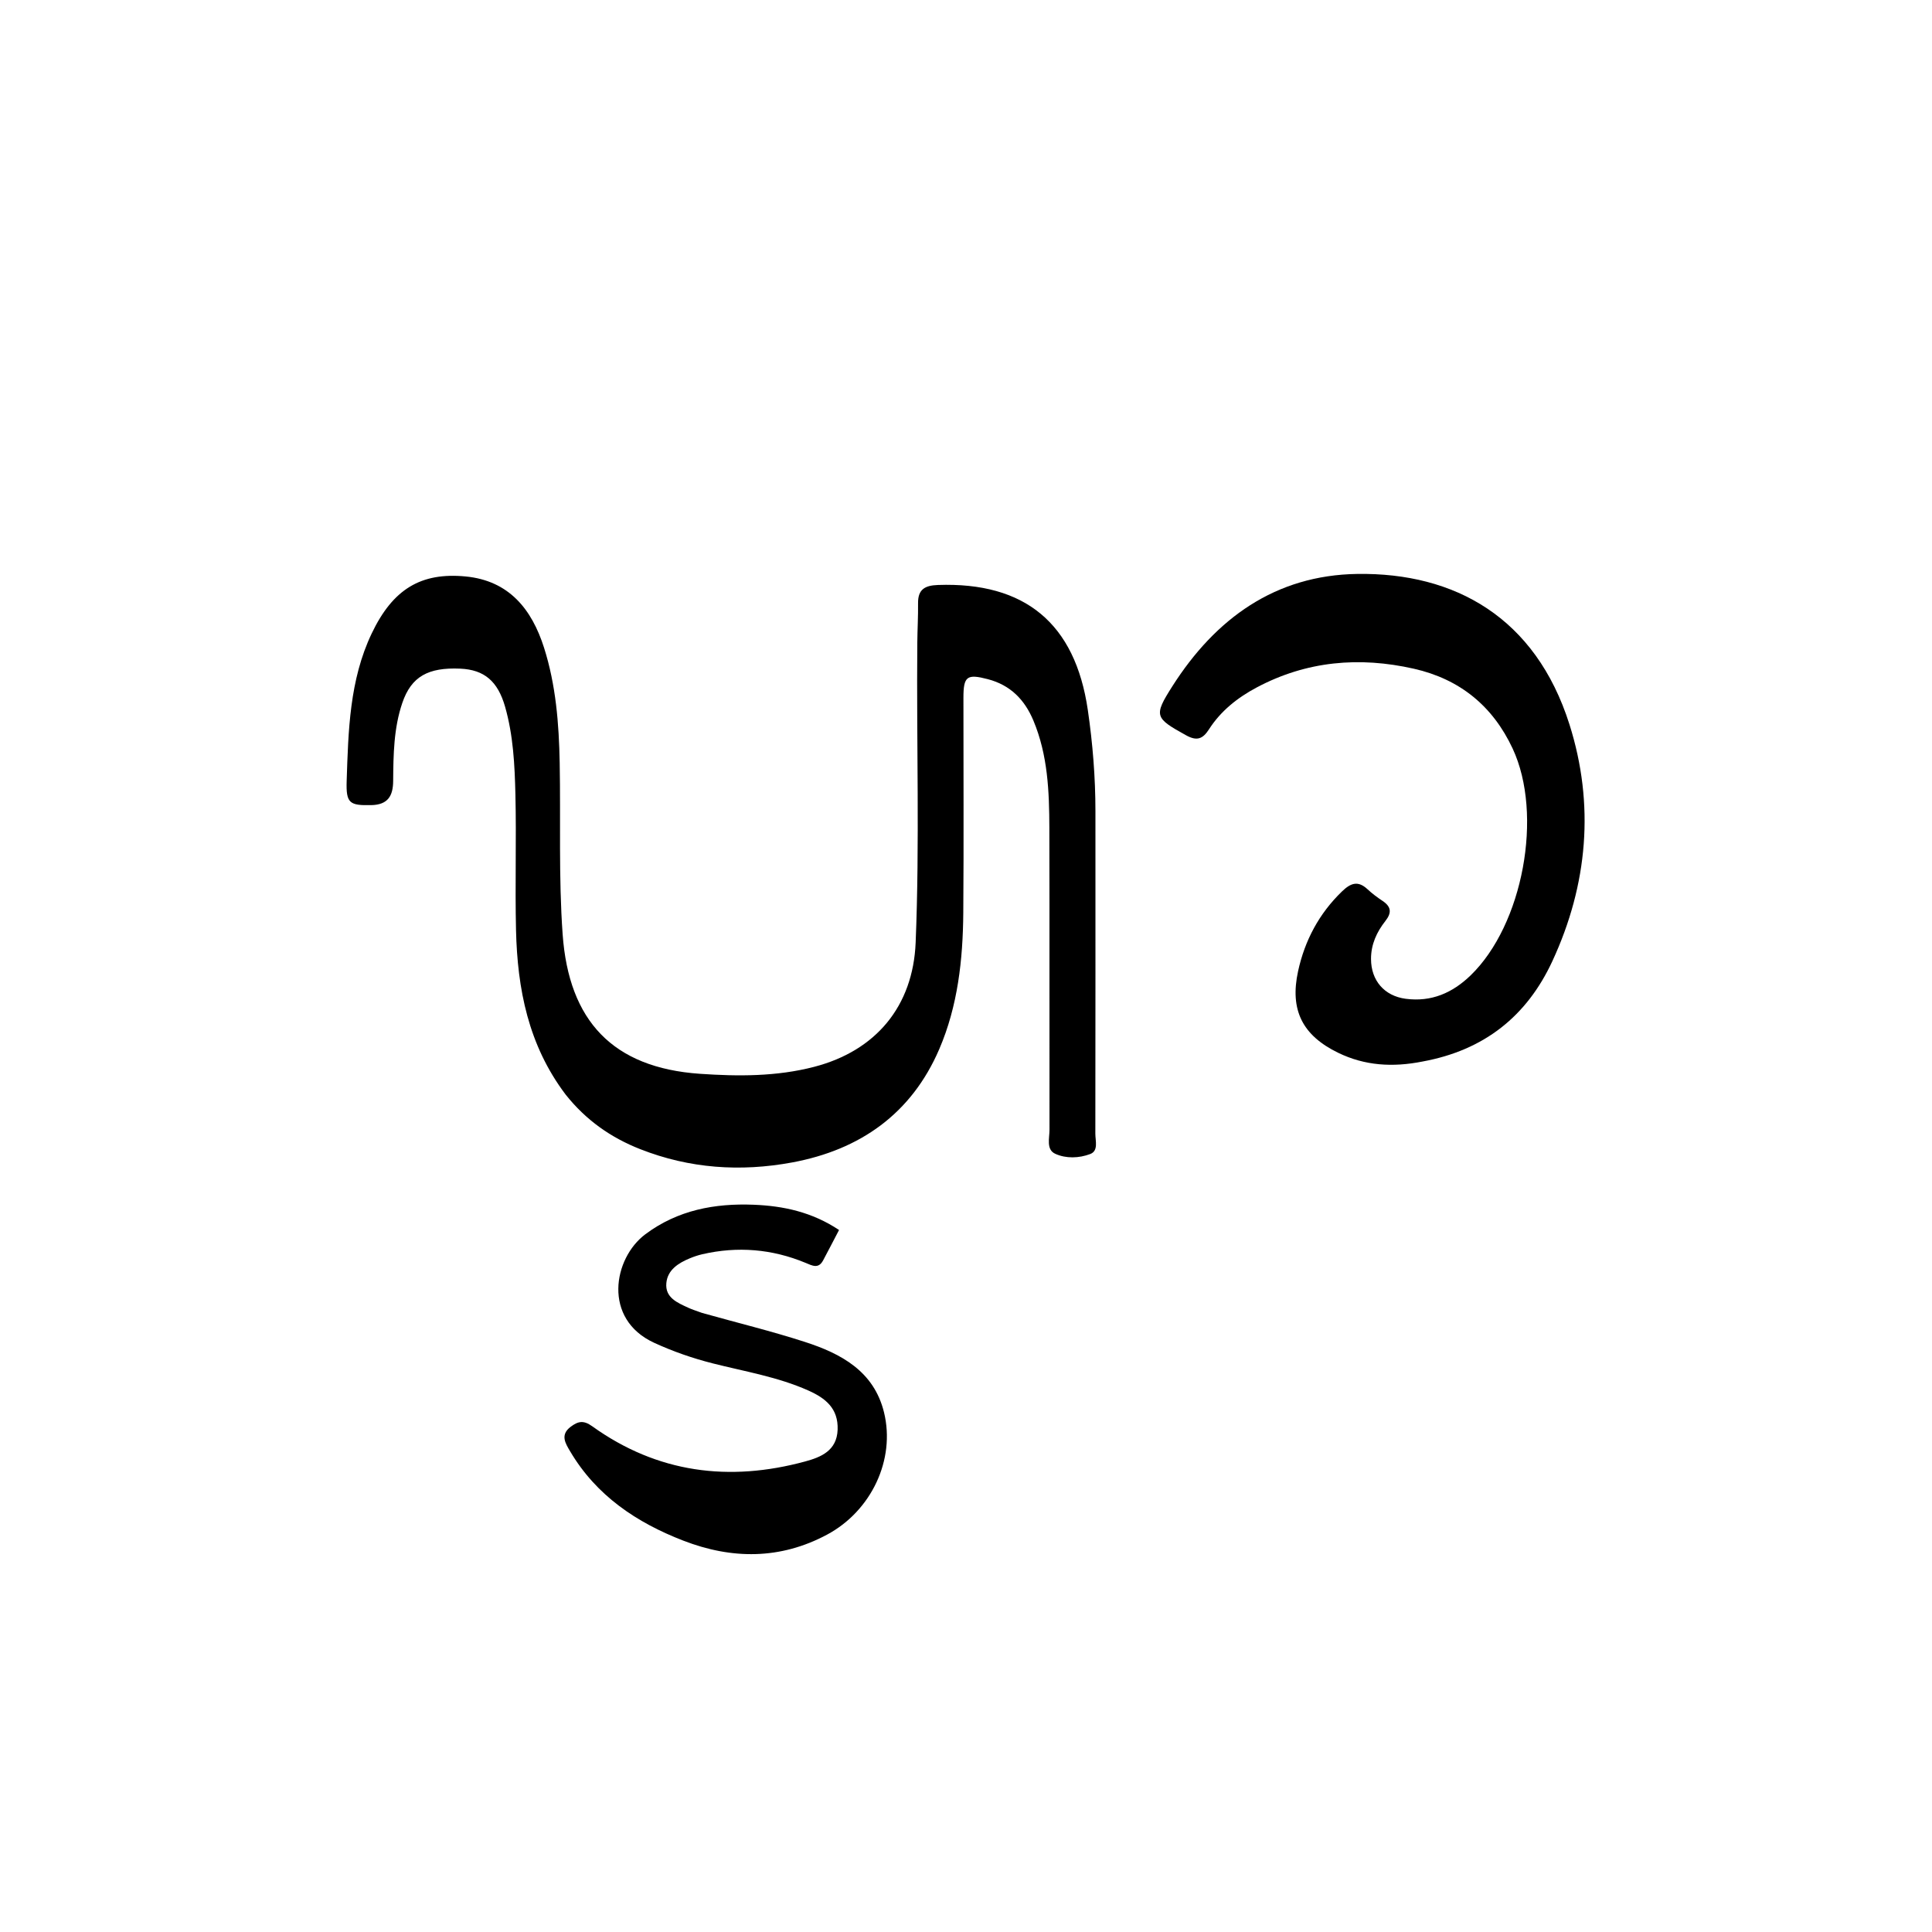 <svg version="1.1" id="Layer_1" xmlns="http://www.w3.org/2000/svg" xmlns:xlink="http://www.w3.org/1999/xlink" x="0px" y="0px"
	 width="100%" viewBox="0 0 512 512" enable-background="new 0 0 512 512" xml:space="preserve">
<path fill="#000000" opacity="1" stroke="none" 
	d="
M149.891,290.062 
	C139.99,276.956 137.115,262.052 136.751,246.501 
	C136.47,234.511 136.873,222.505 136.588,210.515 
	C136.403,202.724 136.024,194.89 133.855,187.299 
	C131.922,180.533 128.353,177.486 121.98,177.201 
	C113.466,176.82 109.005,179.294 106.626,186.255 
	C104.338,192.952 104.247,199.991 104.192,206.988 
	C104.162,210.895 102.819,213.272 98.407,213.365 
	C92.633,213.487 91.676,212.895 91.871,206.954 
	C92.309,193.644 92.617,180.236 98.495,167.892 
	C104.113,156.094 111.574,151.644 123.362,152.764 
	C134.909,153.861 140.936,161.474 144.171,171.632 
	C147.318,181.515 148.131,191.803 148.323,202.155 
	C148.605,217.301 148.023,232.44 149.106,247.6 
	C150.745,270.553 162.413,282.974 185.49,284.568 
	C195.618,285.267 205.783,285.315 215.775,282.718 
	C232.109,278.474 241.968,266.676 242.657,249.785 
	C243.735,223.318 242.86,196.832 243.095,170.356 
	C243.126,166.859 243.337,163.362 243.294,159.868 
	C243.25,156.185 245.113,155.149 248.556,155.027 
	C271.632,154.205 284.925,165.209 288.278,188.126 
	C289.579,197.022 290.3,205.963 290.301,214.958 
	C290.304,243.449 290.322,271.94 290.277,300.43 
	C290.274,302.317 291.154,304.98 288.916,305.83 
	C285.974,306.948 282.496,307.07 279.648,305.765 
	C277.199,304.642 278.131,301.616 278.128,299.385 
	C278.085,272.727 278.159,246.069 278.089,219.411 
	C278.064,209.744 277.686,200.101 273.862,190.96 
	C271.528,185.382 267.736,181.548 261.797,179.991 
	C256.245,178.536 255.32,179.212 255.318,184.921 
	C255.309,203.915 255.429,222.909 255.28,241.902 
	C255.183,254.276 253.841,266.586 248.91,278.038 
	C241.547,295.143 227.939,304.727 209.902,308.064 
	C196.227,310.594 182.738,309.682 169.663,304.538 
	C161.908,301.487 155.312,296.887 149.891,290.062 
z"/>
<path fill="#000000" opacity="1" stroke="none" 
	d="
M377.001,281.311 
	C369.013,282.901 361.66,282.409 354.647,279.009 
	C345.154,274.407 341.758,267.654 344.009,257.357 
	C345.789,249.213 349.561,242.115 355.642,236.237 
	C357.964,233.994 359.89,233.306 362.421,235.672 
	C363.632,236.804 364.983,237.809 366.365,238.729 
	C368.666,240.26 368.898,241.841 367.145,244.067 
	C364.85,246.983 363.327,250.271 363.334,254.141 
	C363.344,259.843 366.862,263.941 372.52,264.688 
	C379.323,265.586 384.912,263.138 389.721,258.493 
	C403.591,245.097 409.046,215.888 400.862,198.368 
	C395.593,187.087 386.854,179.969 374.687,177.218 
	C360.226,173.949 346.254,175.156 333.022,182.191 
	C327.959,184.883 323.518,188.405 320.392,193.279 
	C318.728,195.874 317.17,196.439 314.303,194.849 
	C306.046,190.272 305.666,189.753 310.682,181.873 
	C322.11,163.924 337.952,152.416 359.717,152.098 
	C385.484,151.722 406.926,163.586 415.924,191.983 
	C422.634,213.16 420.798,234.41 411.399,254.7 
	C404.651,269.267 393.371,278.315 377.001,281.311 
z"/>
<path fill="#000000" opacity="1" stroke="none" 
	d="
M186.068,347.941 
	C195.41,350.567 204.477,352.765 213.328,355.631 
	C222.924,358.738 231.607,363.39 234.277,374.305 
	C237.34,386.822 230.905,400.41 219.183,406.691 
	C206.76,413.346 193.932,413.25 181.103,408.293 
	C168.744,403.518 158.041,396.383 151.108,384.641 
	C149.868,382.54 148.35,380.248 151.277,378.079 
	C153.214,376.643 154.628,376.311 156.952,377.98 
	C174.186,390.355 193.236,392.786 213.41,387.293 
	C217.482,386.184 221.782,384.489 221.98,378.885 
	C222.179,373.259 218.806,370.55 214.228,368.505 
	C206.108,364.879 197.38,363.466 188.858,361.302 
	C183.528,359.948 178.386,358.164 173.361,355.855 
	C159.65,349.553 162.524,333.448 171.021,327.093 
	C179.606,320.672 189.418,318.856 199.761,319.269 
	C207.611,319.582 215.192,321.195 222.356,325.962 
	C220.864,328.814 219.52,331.424 218.136,334.013 
	C216.889,336.348 215.249,335.403 213.469,334.665 
	C204.604,330.99 195.465,330.23 186.106,332.389 
	C184.975,332.649 183.86,333.029 182.787,333.475 
	C179.751,334.738 176.909,336.538 176.588,340.032 
	C176.231,343.915 179.54,345.242 182.436,346.583 
	C183.487,347.069 184.608,347.403 186.068,347.941 
z"/>
</svg>
